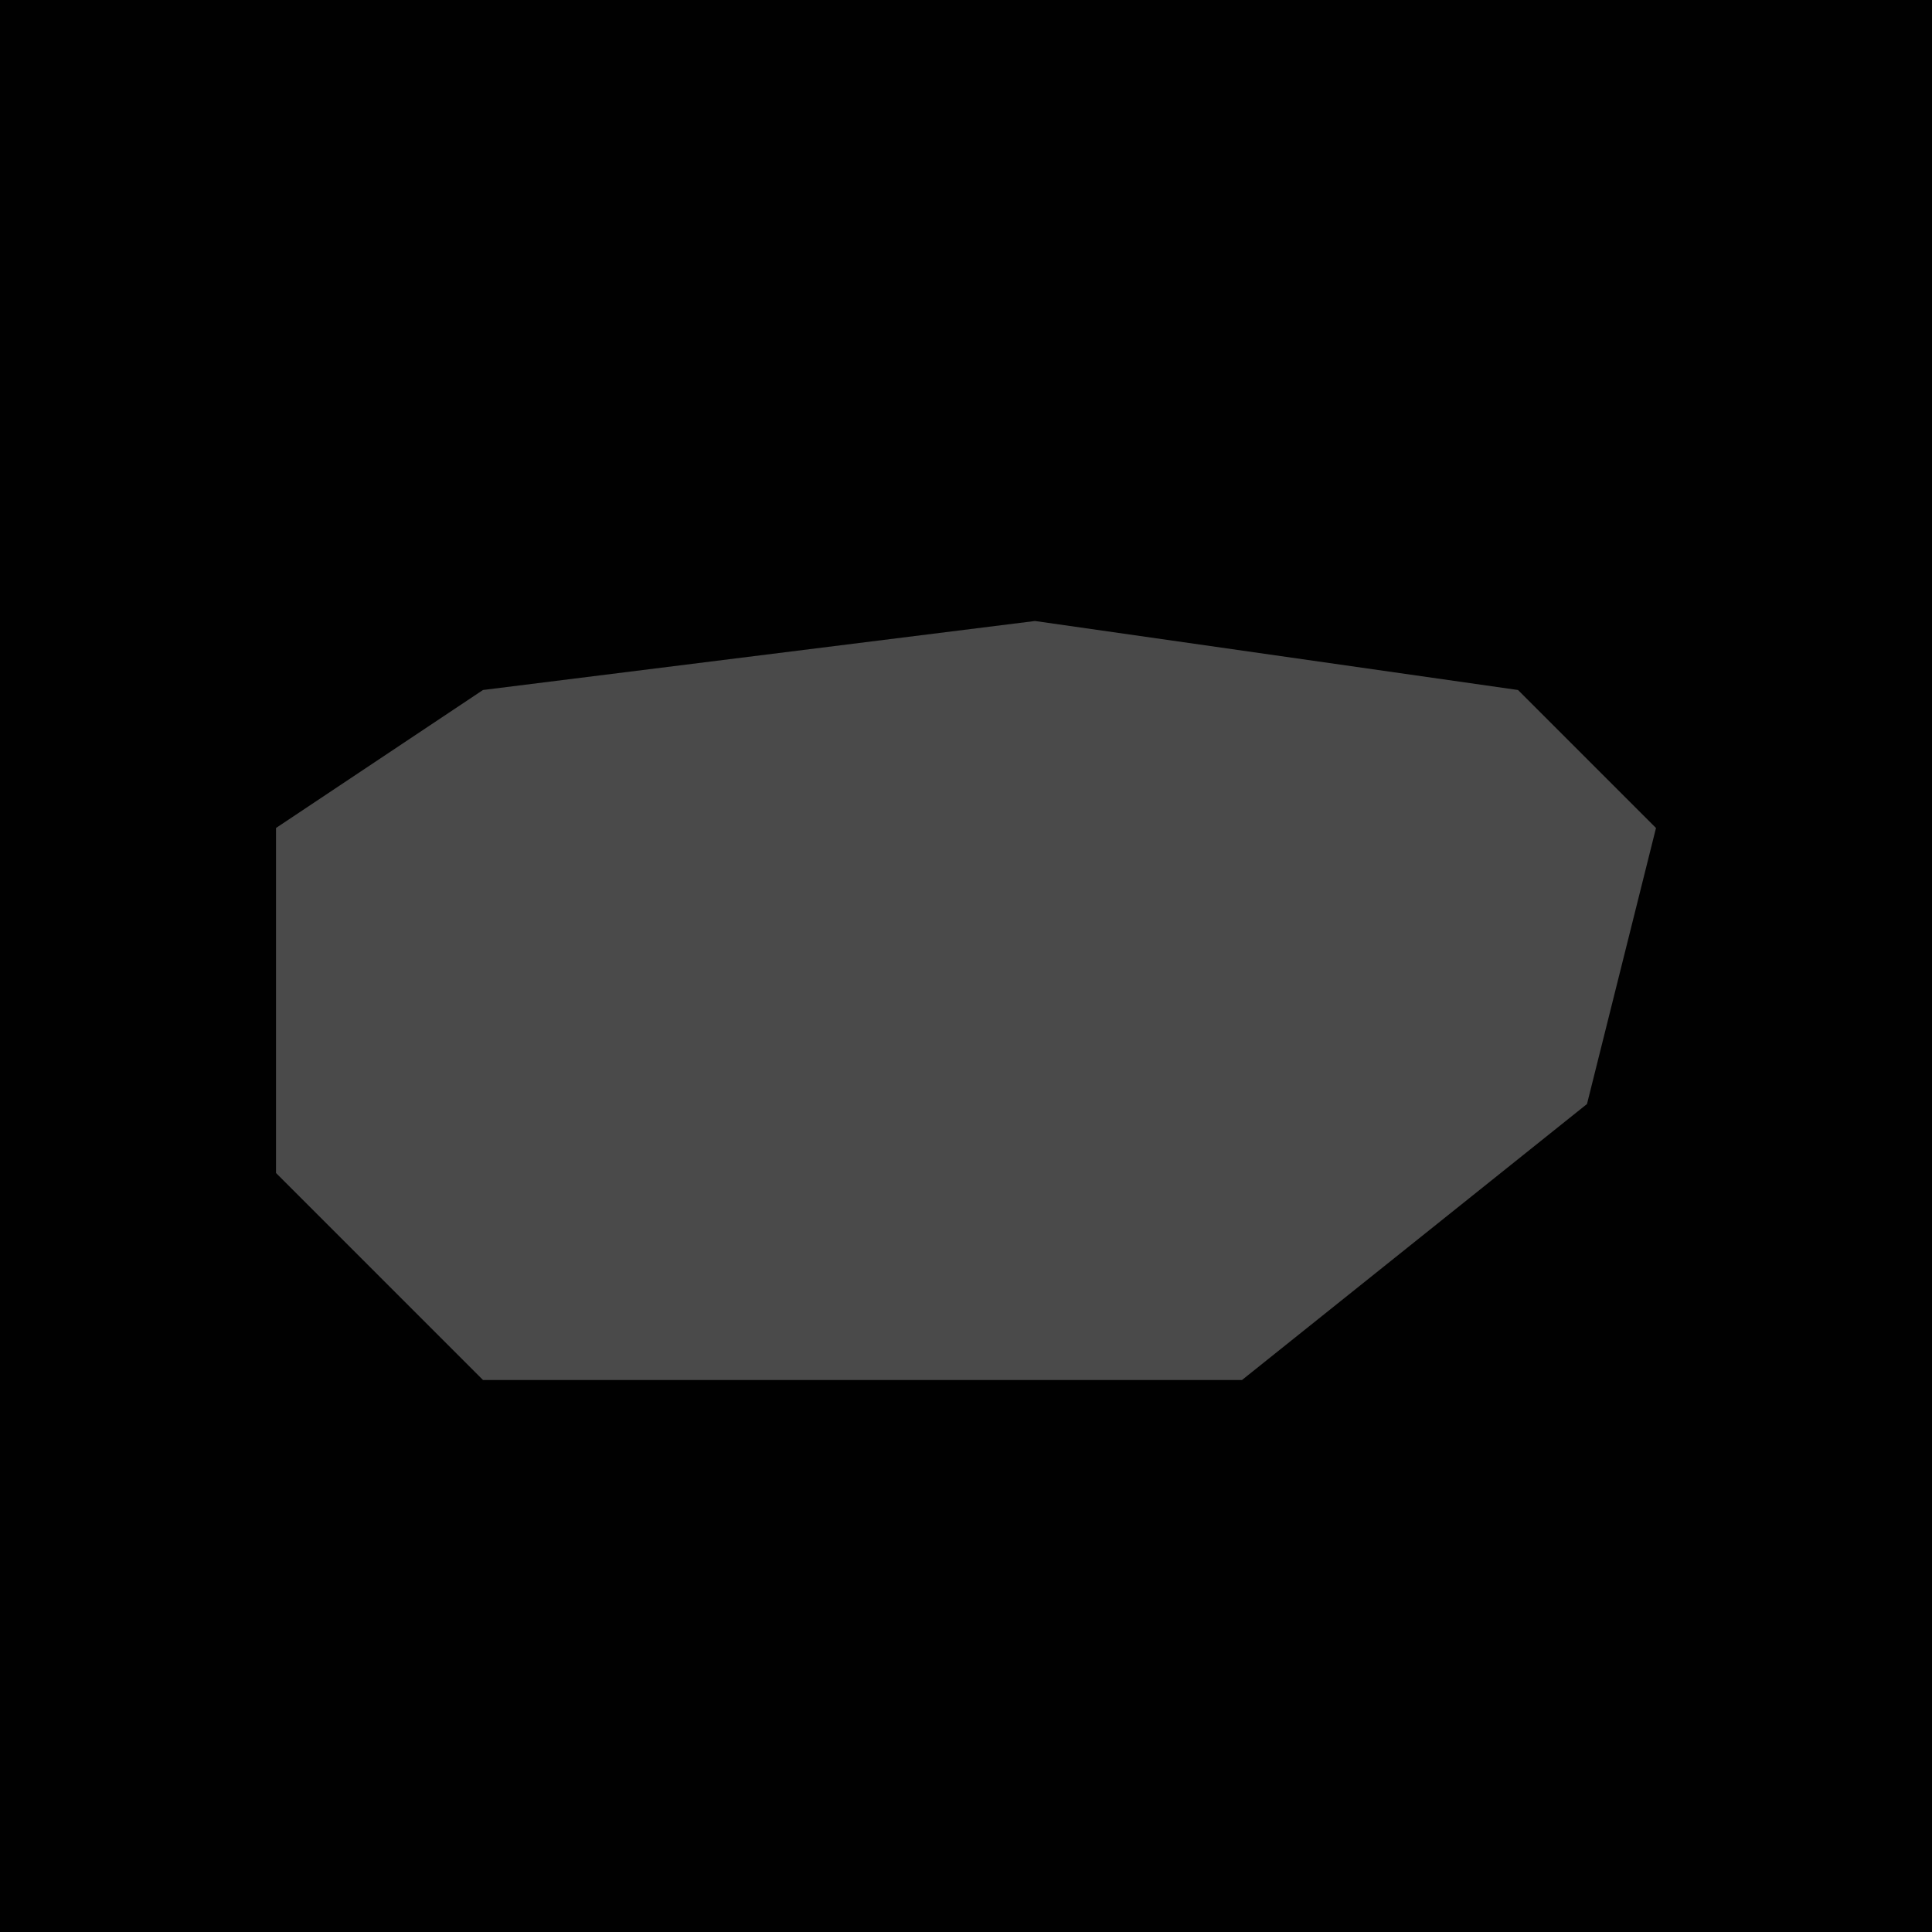 <?xml version="1.0" encoding="UTF-8"?>
<svg version="1.1" xmlns="http://www.w3.org/2000/svg" width="28" height="28">
<path d="M0,0 L28,0 L28,28 L0,28 Z " fill="#010101" transform="translate(0,0)"/>
<path d="M0,0 L7,1 L9,3 L8,7 L3,11 L-8,11 L-11,8 L-11,3 L-8,1 Z " fill="#4A4A4A" transform="translate(15,9)"/>
</svg>
